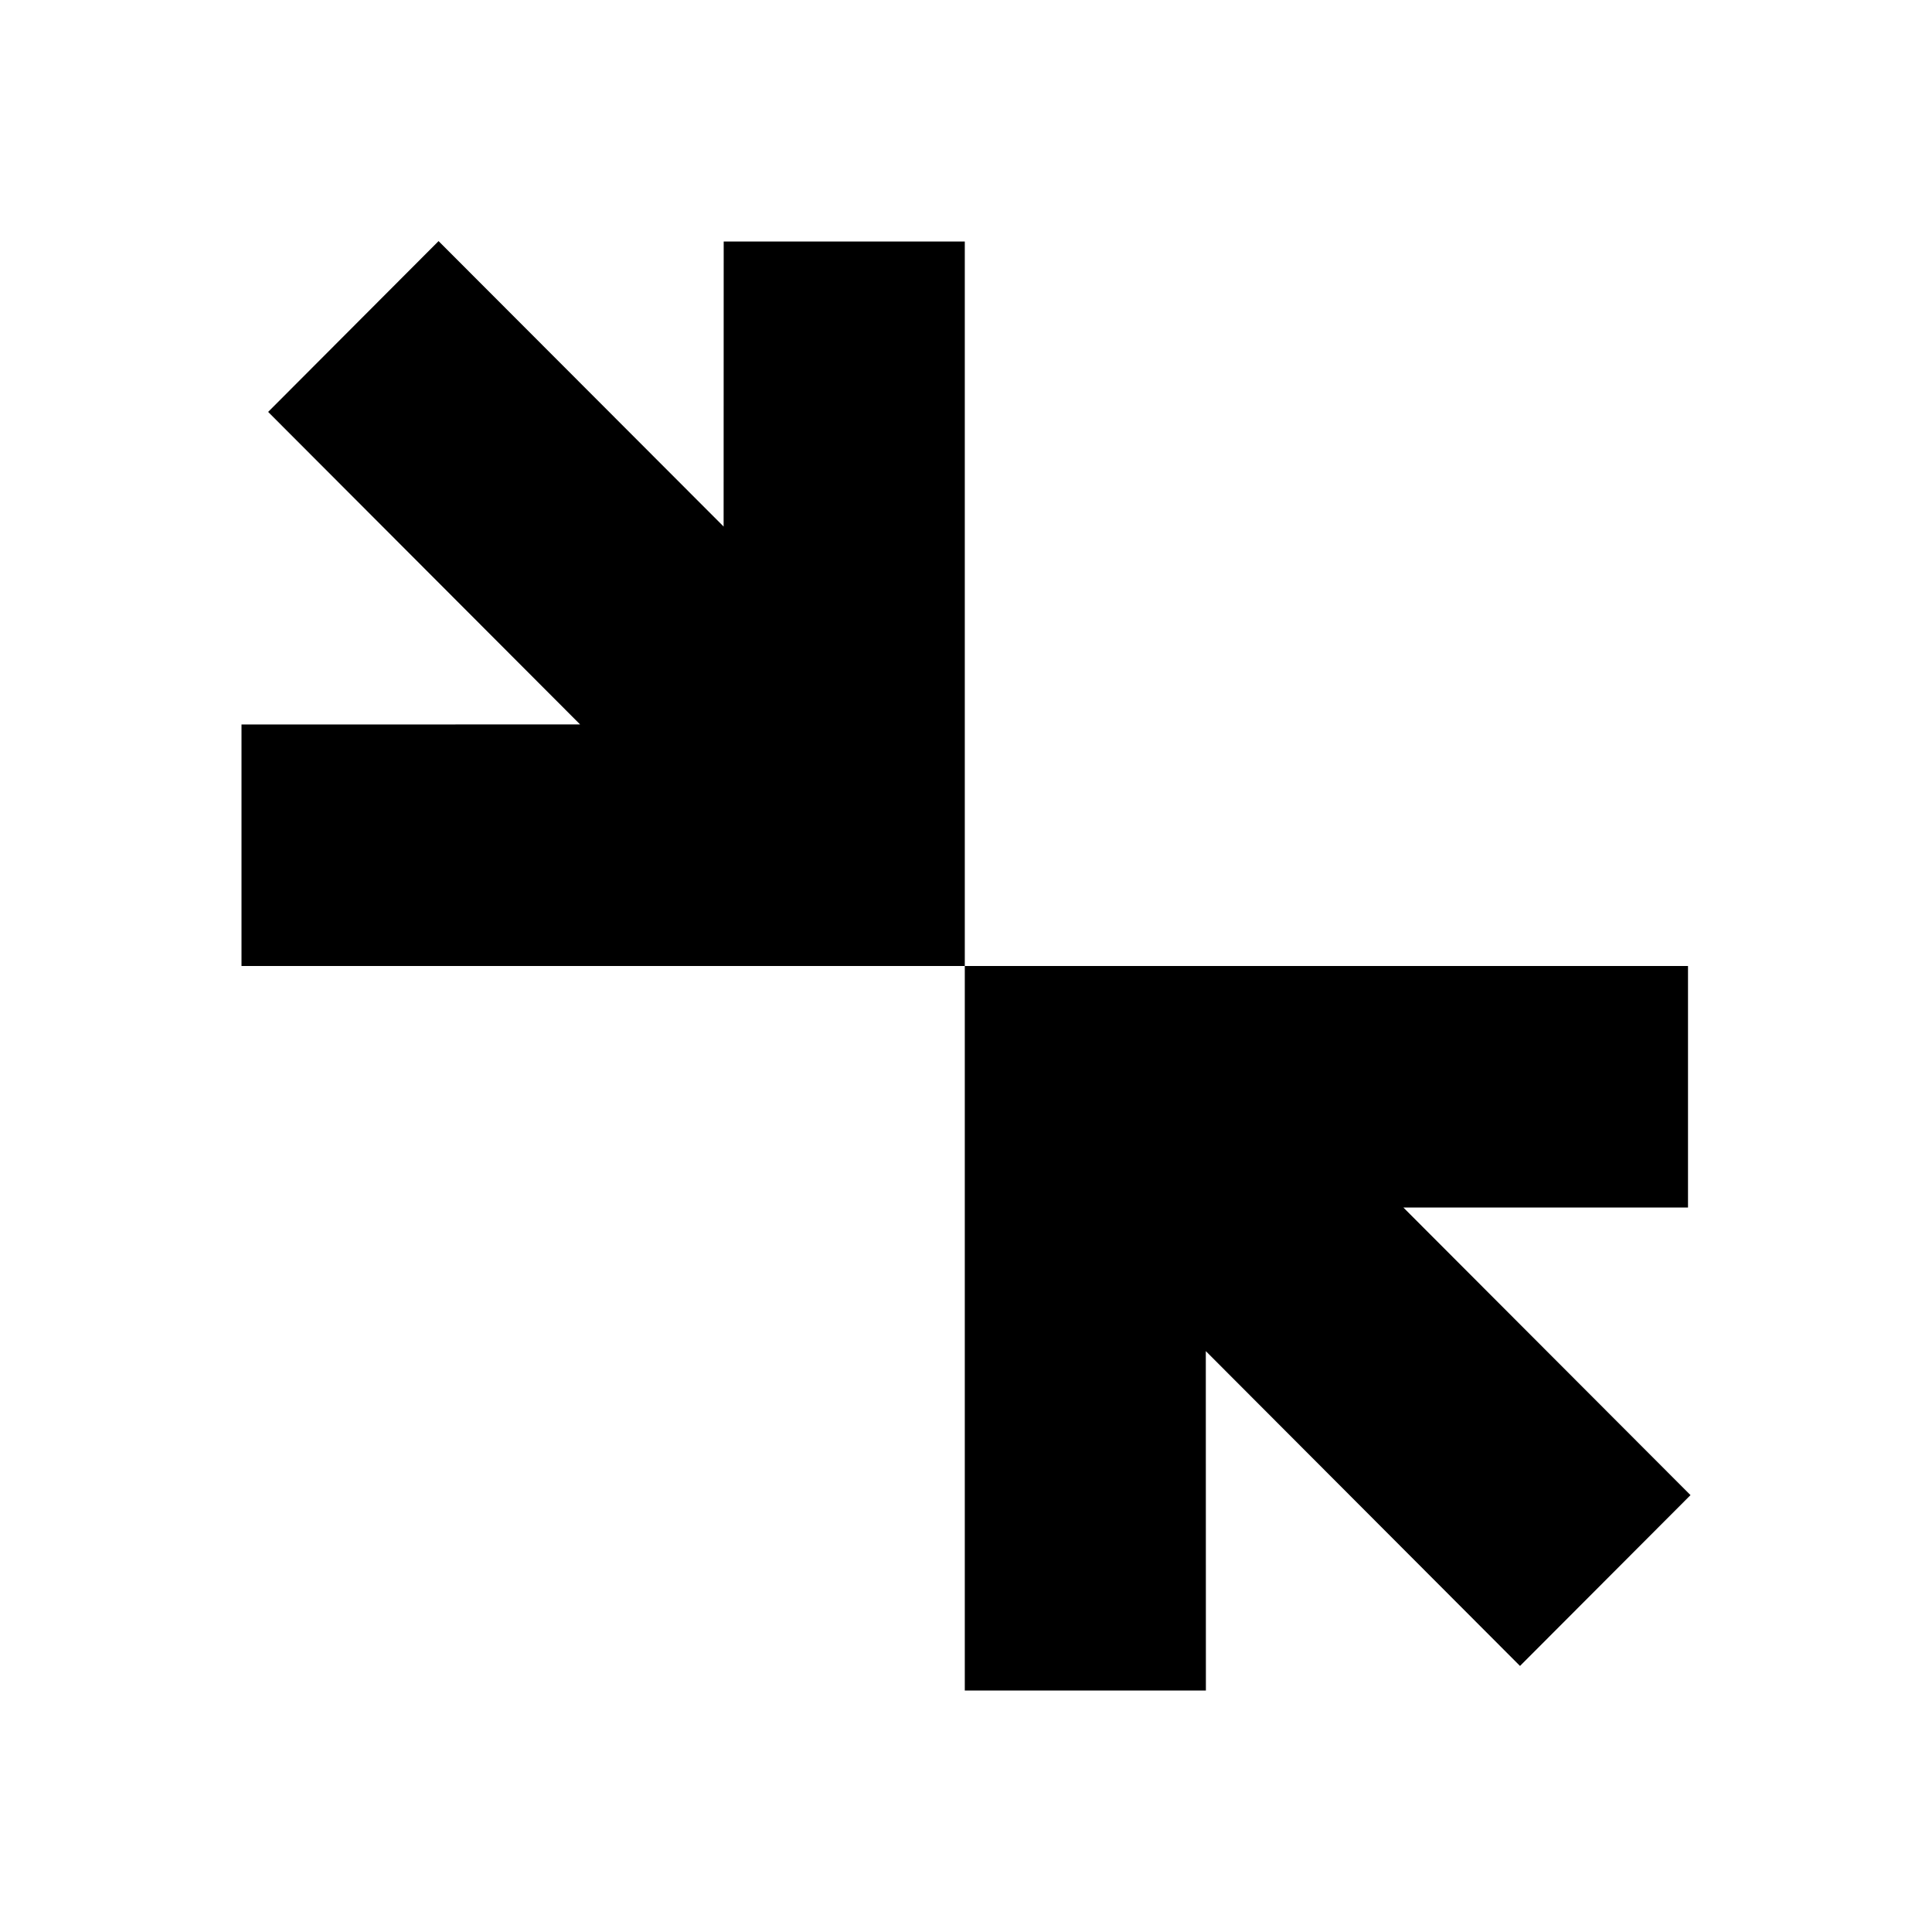<?xml version="1.0" encoding="UTF-8"?>
<svg width="24px" height="24px" viewBox="0 0 24 24" version="1.1" xmlns="http://www.w3.org/2000/svg" xmlns:xlink="http://www.w3.org/1999/xlink">
    <!-- Generator: Sketch 57.1 (83088) - https://sketch.com -->
    <title>ICON/最新/fullsreen_exit</title>
    <desc>Created with Sketch.</desc>
    <g id="ICON/最新/fullsreen_exit" stroke="none" stroke-width="1" fill="none" fill-rule="evenodd">
        <g id="fullsreen_exit">
            <rect id="24x24" x="0" y="0" width="24" height="24"></rect>
            <path d="M20.969,12 L20.969,15 L17.433,15 L21,18.573 L18.882,20.695 L14.979,16.784 L14.98,21 L11.985,21 L11.985,12 L20.969,12 Z M5.448,2.995 L8.989,6.541 L8.99,3 L11.985,3 L11.985,12 L3,12 L3,9 L7.206,8.999 L3.331,5.117 L5.448,2.995 Z" fill="#000000"></path>
        </g>
    </g>
</svg>
